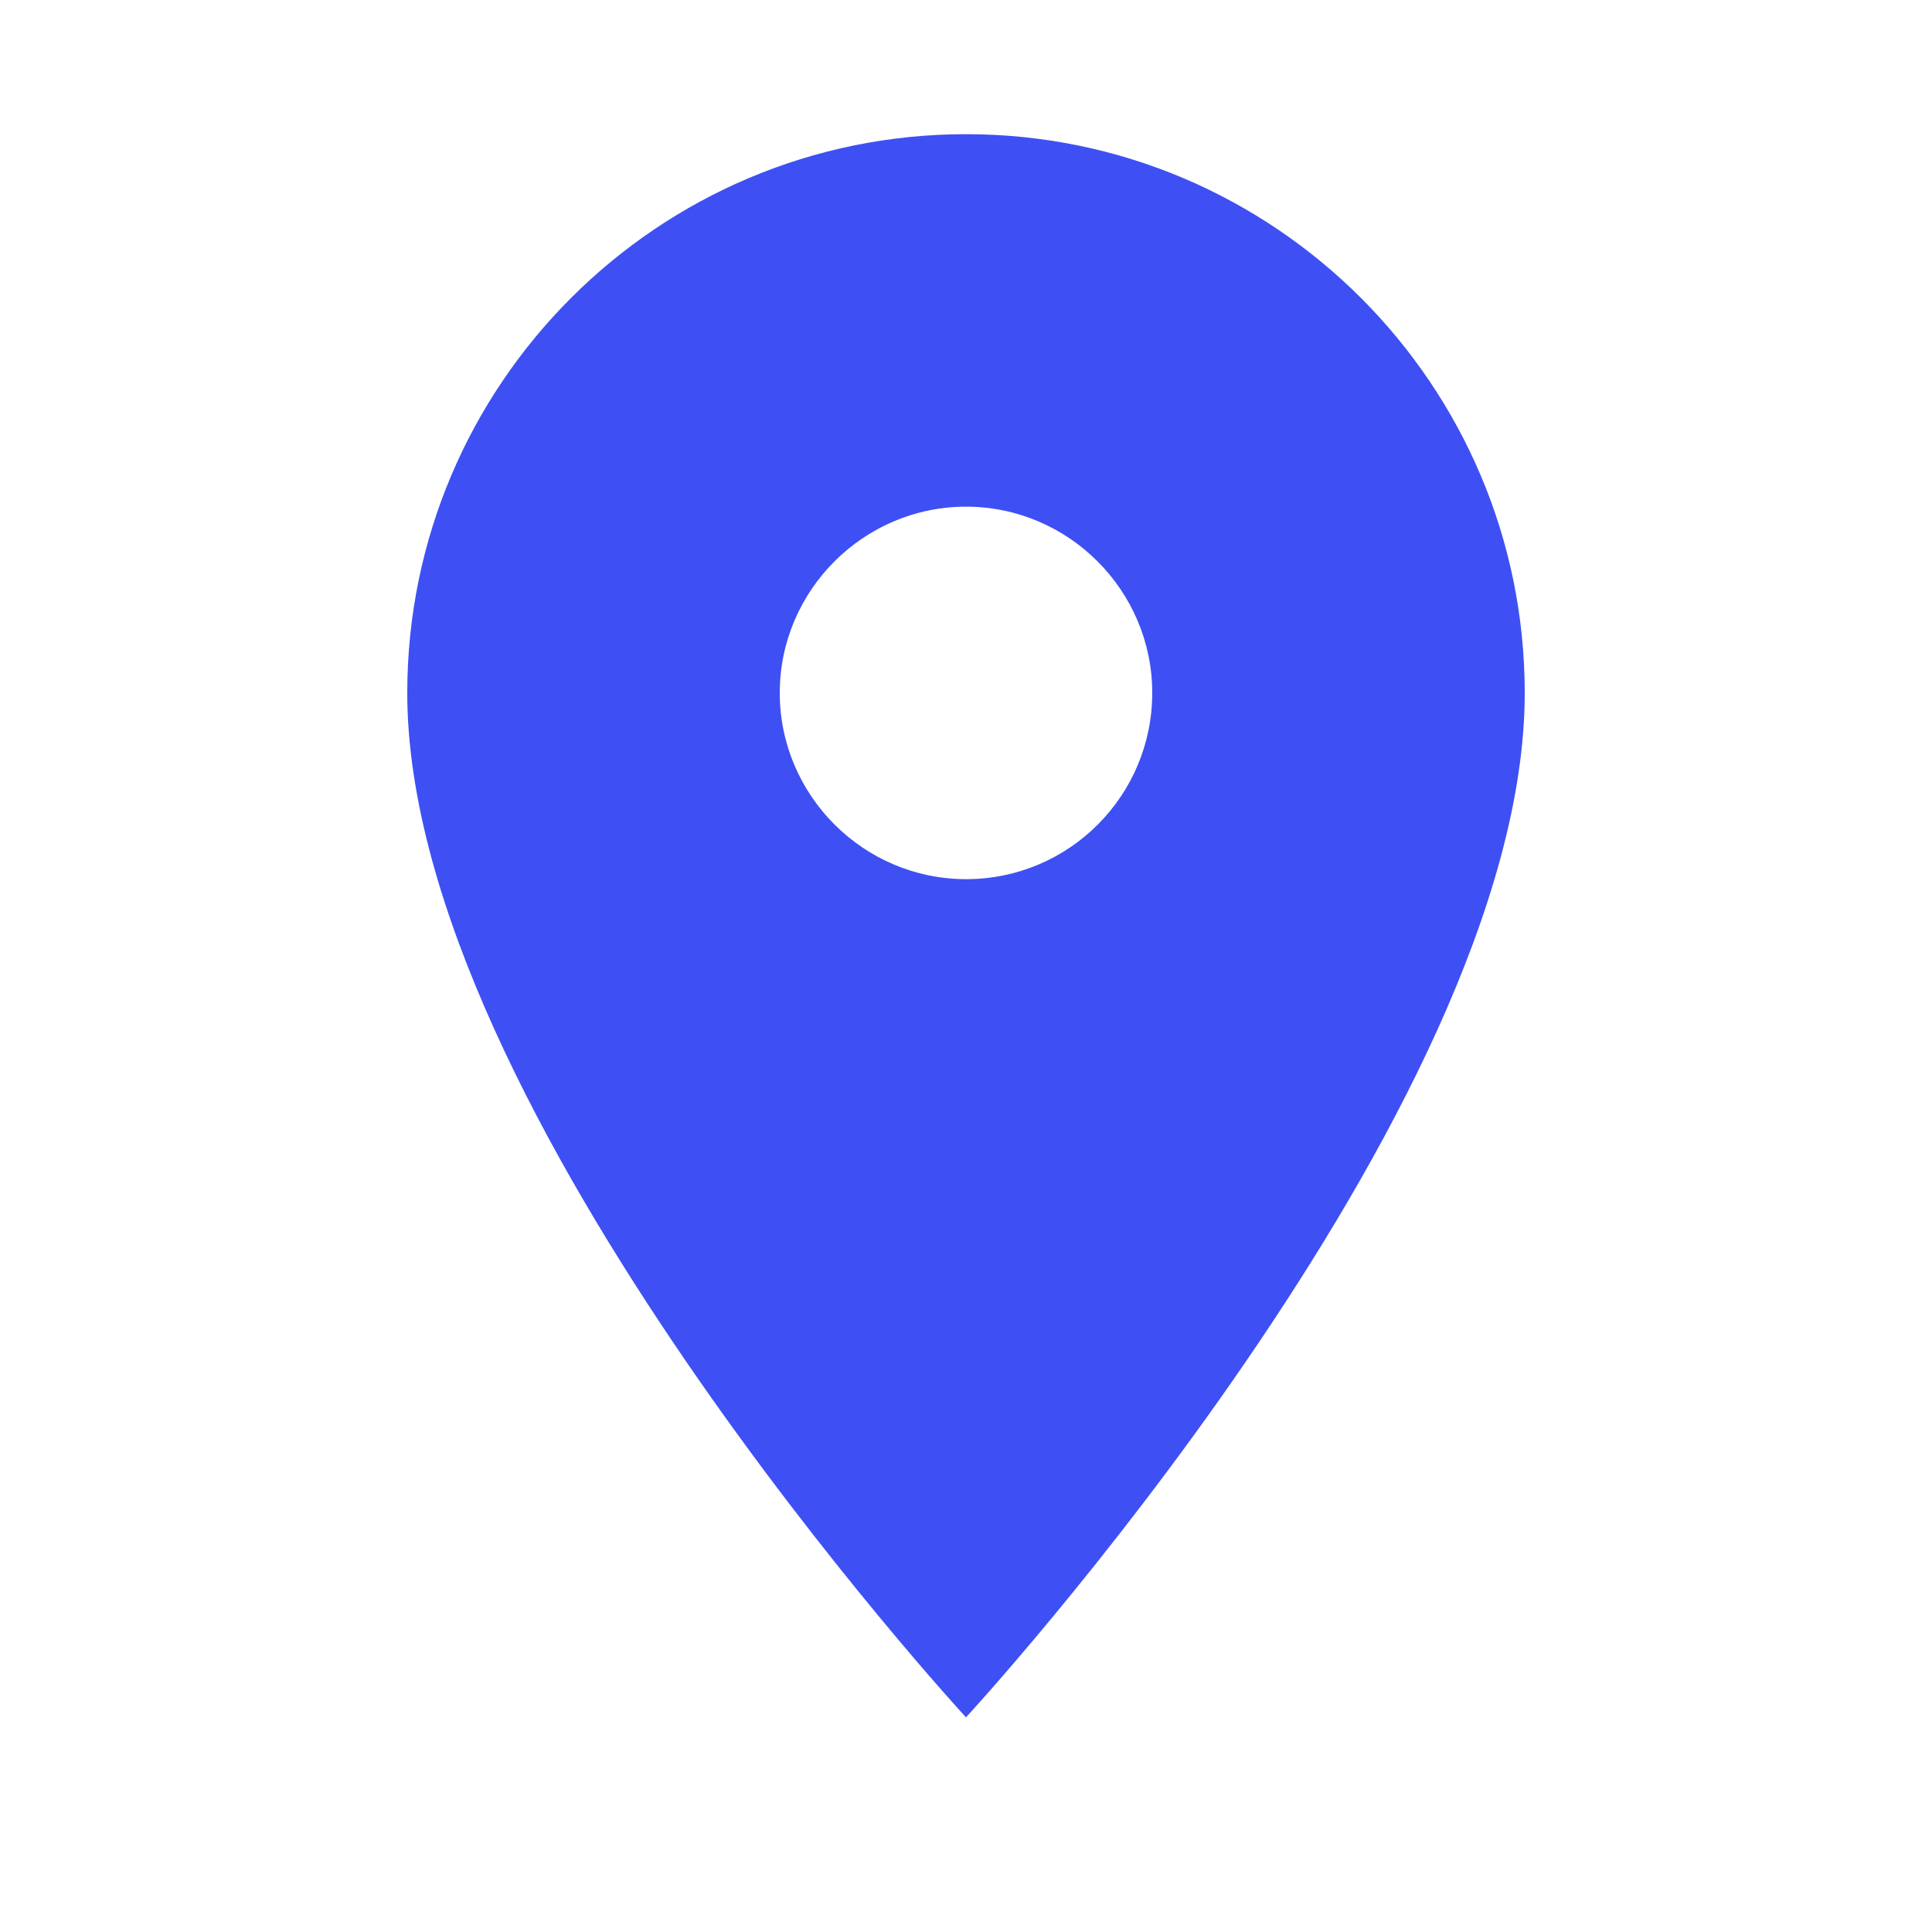 <svg width="20" height="20" viewBox="0 0 20 20" fill="none" xmlns="http://www.w3.org/2000/svg">
<path d="M15.784 7.173C15.784 3.982 13.191 1.389 10 1.389C6.809 1.389 4.216 3.982 4.216 7.173C4.216 11.511 10 17.778 10 17.778C10 17.778 15.784 11.511 15.784 7.173ZM8.072 7.173C8.072 6.113 8.94 5.245 10 5.245C11.061 5.245 11.928 6.113 11.928 7.173C11.928 8.234 11.07 9.101 10 9.101C8.94 9.101 8.072 8.234 8.072 7.173Z" fill="#3E50F3"/>
</svg>
